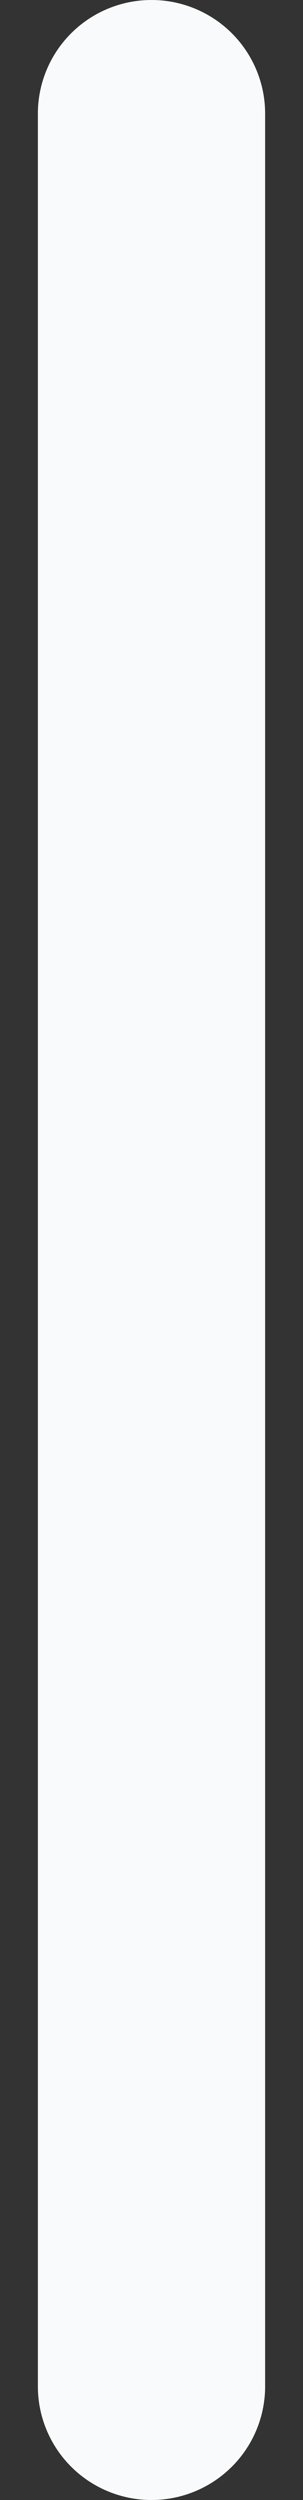 <svg width="4" height="33" viewBox="0 0 4 33" fill="none" xmlns="http://www.w3.org/2000/svg">
<rect x="0" y="0" width="4" height="33" fill="#333333" stroke="none"/>
<path d="M2 1.5L2 31.5" stroke="#F9FAFB" stroke-width="3" stroke-linecap="round"/>
</svg>
